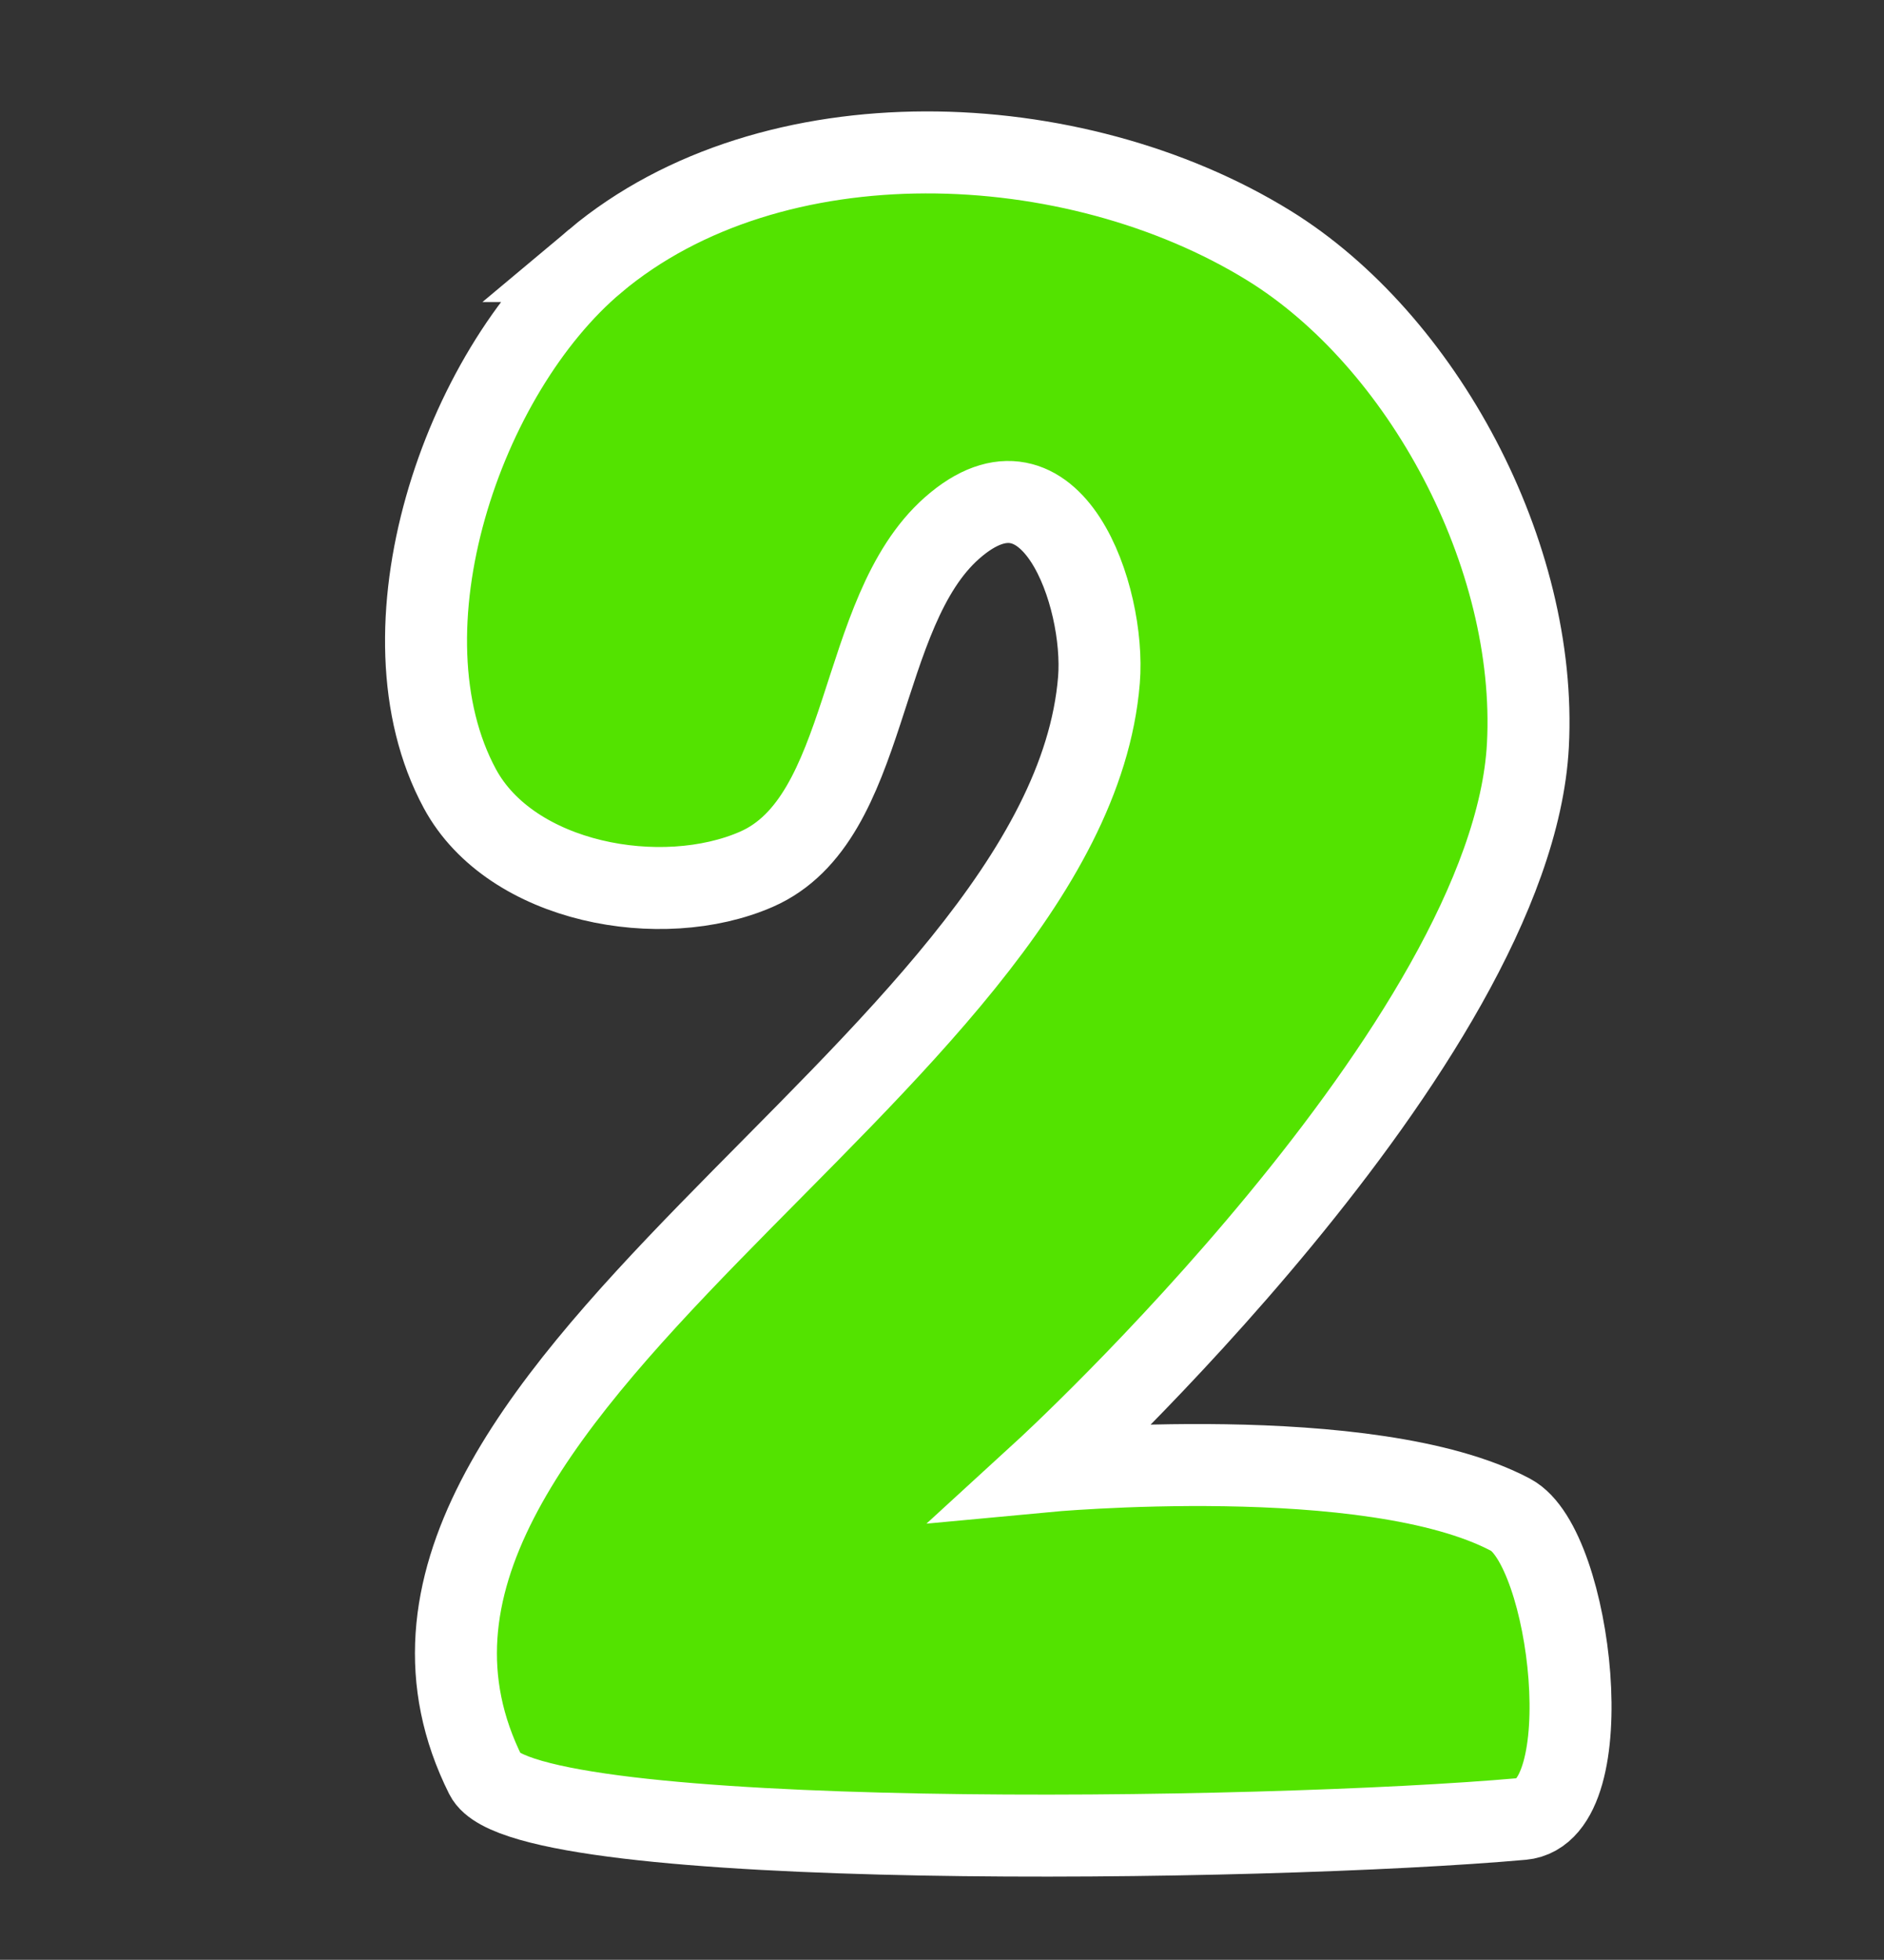 <svg version="1.1" xmlns="http://www.w3.org/2000/svg" xmlns:xlink="http://www.w3.org/1999/xlink" width="137.882" height="143.384" viewBox="0,0,137.882,143.384"><rect x="0" y="0" width="137.882" height="143.384" fill="#333333" stroke="none"/><g transform="translate(-245.709,-116.144)"><g data-paper-data="{&quot;isPaintingLayer&quot;:true}" fill-rule="nonzero" stroke="#ffffff" stroke-linecap="butt" stroke-linejoin="miter" stroke-miterlimit="10" stroke-dasharray="" stroke-dashoffset="0" style="mix-blend-mode: normal"><path d="M245.709,259.528v-143.384h137.882v143.384z" fill="none" stroke-width="0"/><path d="M289.264,135.241c12.974,-10.878 35.036,-9.935 49.303,-1.135c11.243,6.935 19.694,22.618 18.963,36.555c-1.142,21.767 -35.397,53.13 -35.397,53.13c0,0 23.884,-2.251 34.133,3.179c4.462,2.364 6.724,21.728 0.843,22.251c-18.83,1.676 -73.05,2.425 -75.85,-3.179c-13.835,-27.691 42.549,-51.558 44.878,-80.149c0.497,-6.101 -3.449,-17.548 -10.745,-11.126c-7.034,6.192 -5.909,21.301 -14.327,24.976c-6.915,3.019 -17.95,1.046 -21.702,-5.903c-6.229,-11.538 0.126,-30.402 9.903,-38.599z" fill="#53e300" stroke-width="6"/></g></g></svg>
